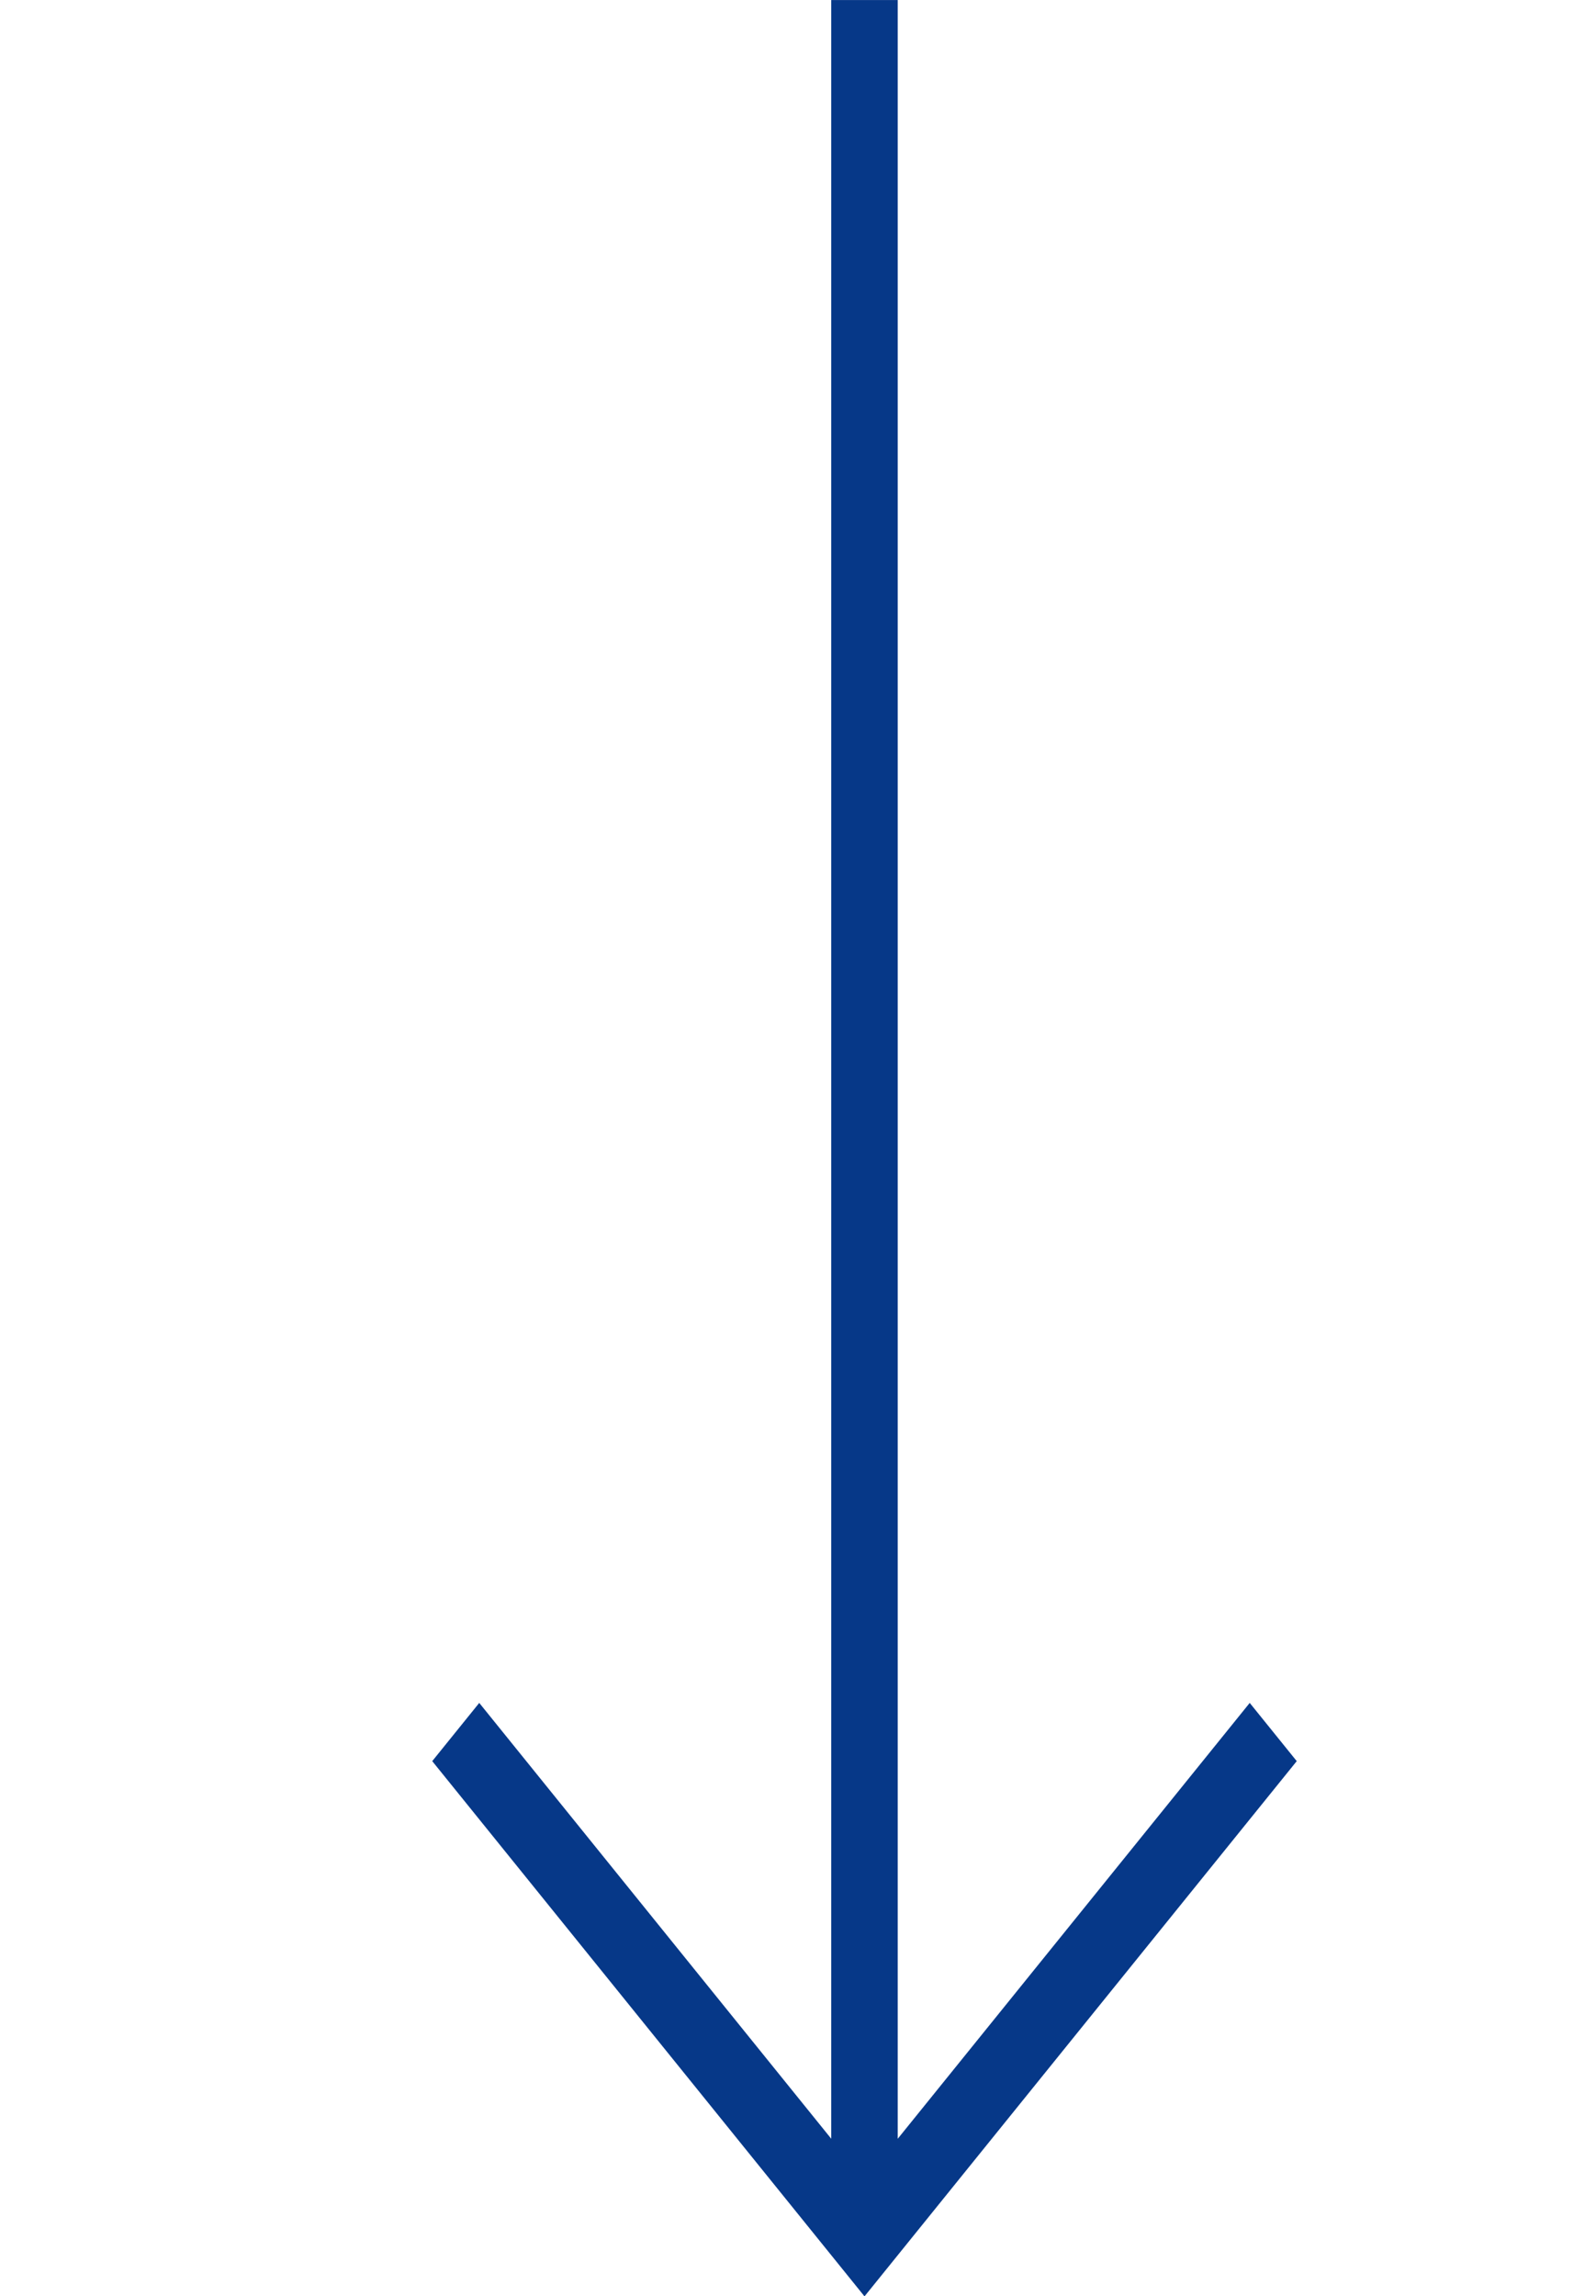 <?xml version="1.0" encoding="utf-8"?>
<svg width="57px" height="82px" viewBox="0 0 57 82" version="1.1" xmlns:xlink="http://www.w3.org/1999/xlink" xmlns="http://www.w3.org/2000/svg">
  <defs>
    <path d="M0 0L90.25 0L90.25 129.833L0 129.833L0 0Z" id="path_1" />
    <clipPath id="mask_1">
      <use xlink:href="#path_1" />
    </clipPath>
  </defs>
  <g id="ipad元素4">
    <g id="arrow--thin_big_down" transform="translate(0 -47.833)">
      <path d="M0 0L90.25 0L90.25 129.833L0 129.833L0 0Z" id="arrow--thin_big_down-(BackgroundMask)" fill="none" fill-rule="evenodd" stroke="none" />
      <g clip-path="url(#mask_1)">
        <path d="M19.113 0L0 15.438L19.113 30.875L21.192 29.196L5.628 16.625L60.79 16.625L62.735 16.625L82.001 16.625L82.001 14.25L66.391 14.25L5.629 14.25L21.192 1.679L19.113 0Z" transform="matrix(-4.371139E-08 -1 1 -4.371139E-08 15.437 129.835)" id="arrow--thin_big_down" fill="#063888" fill-rule="evenodd" stroke="none" />
      </g>
    </g>
  </g>
</svg>